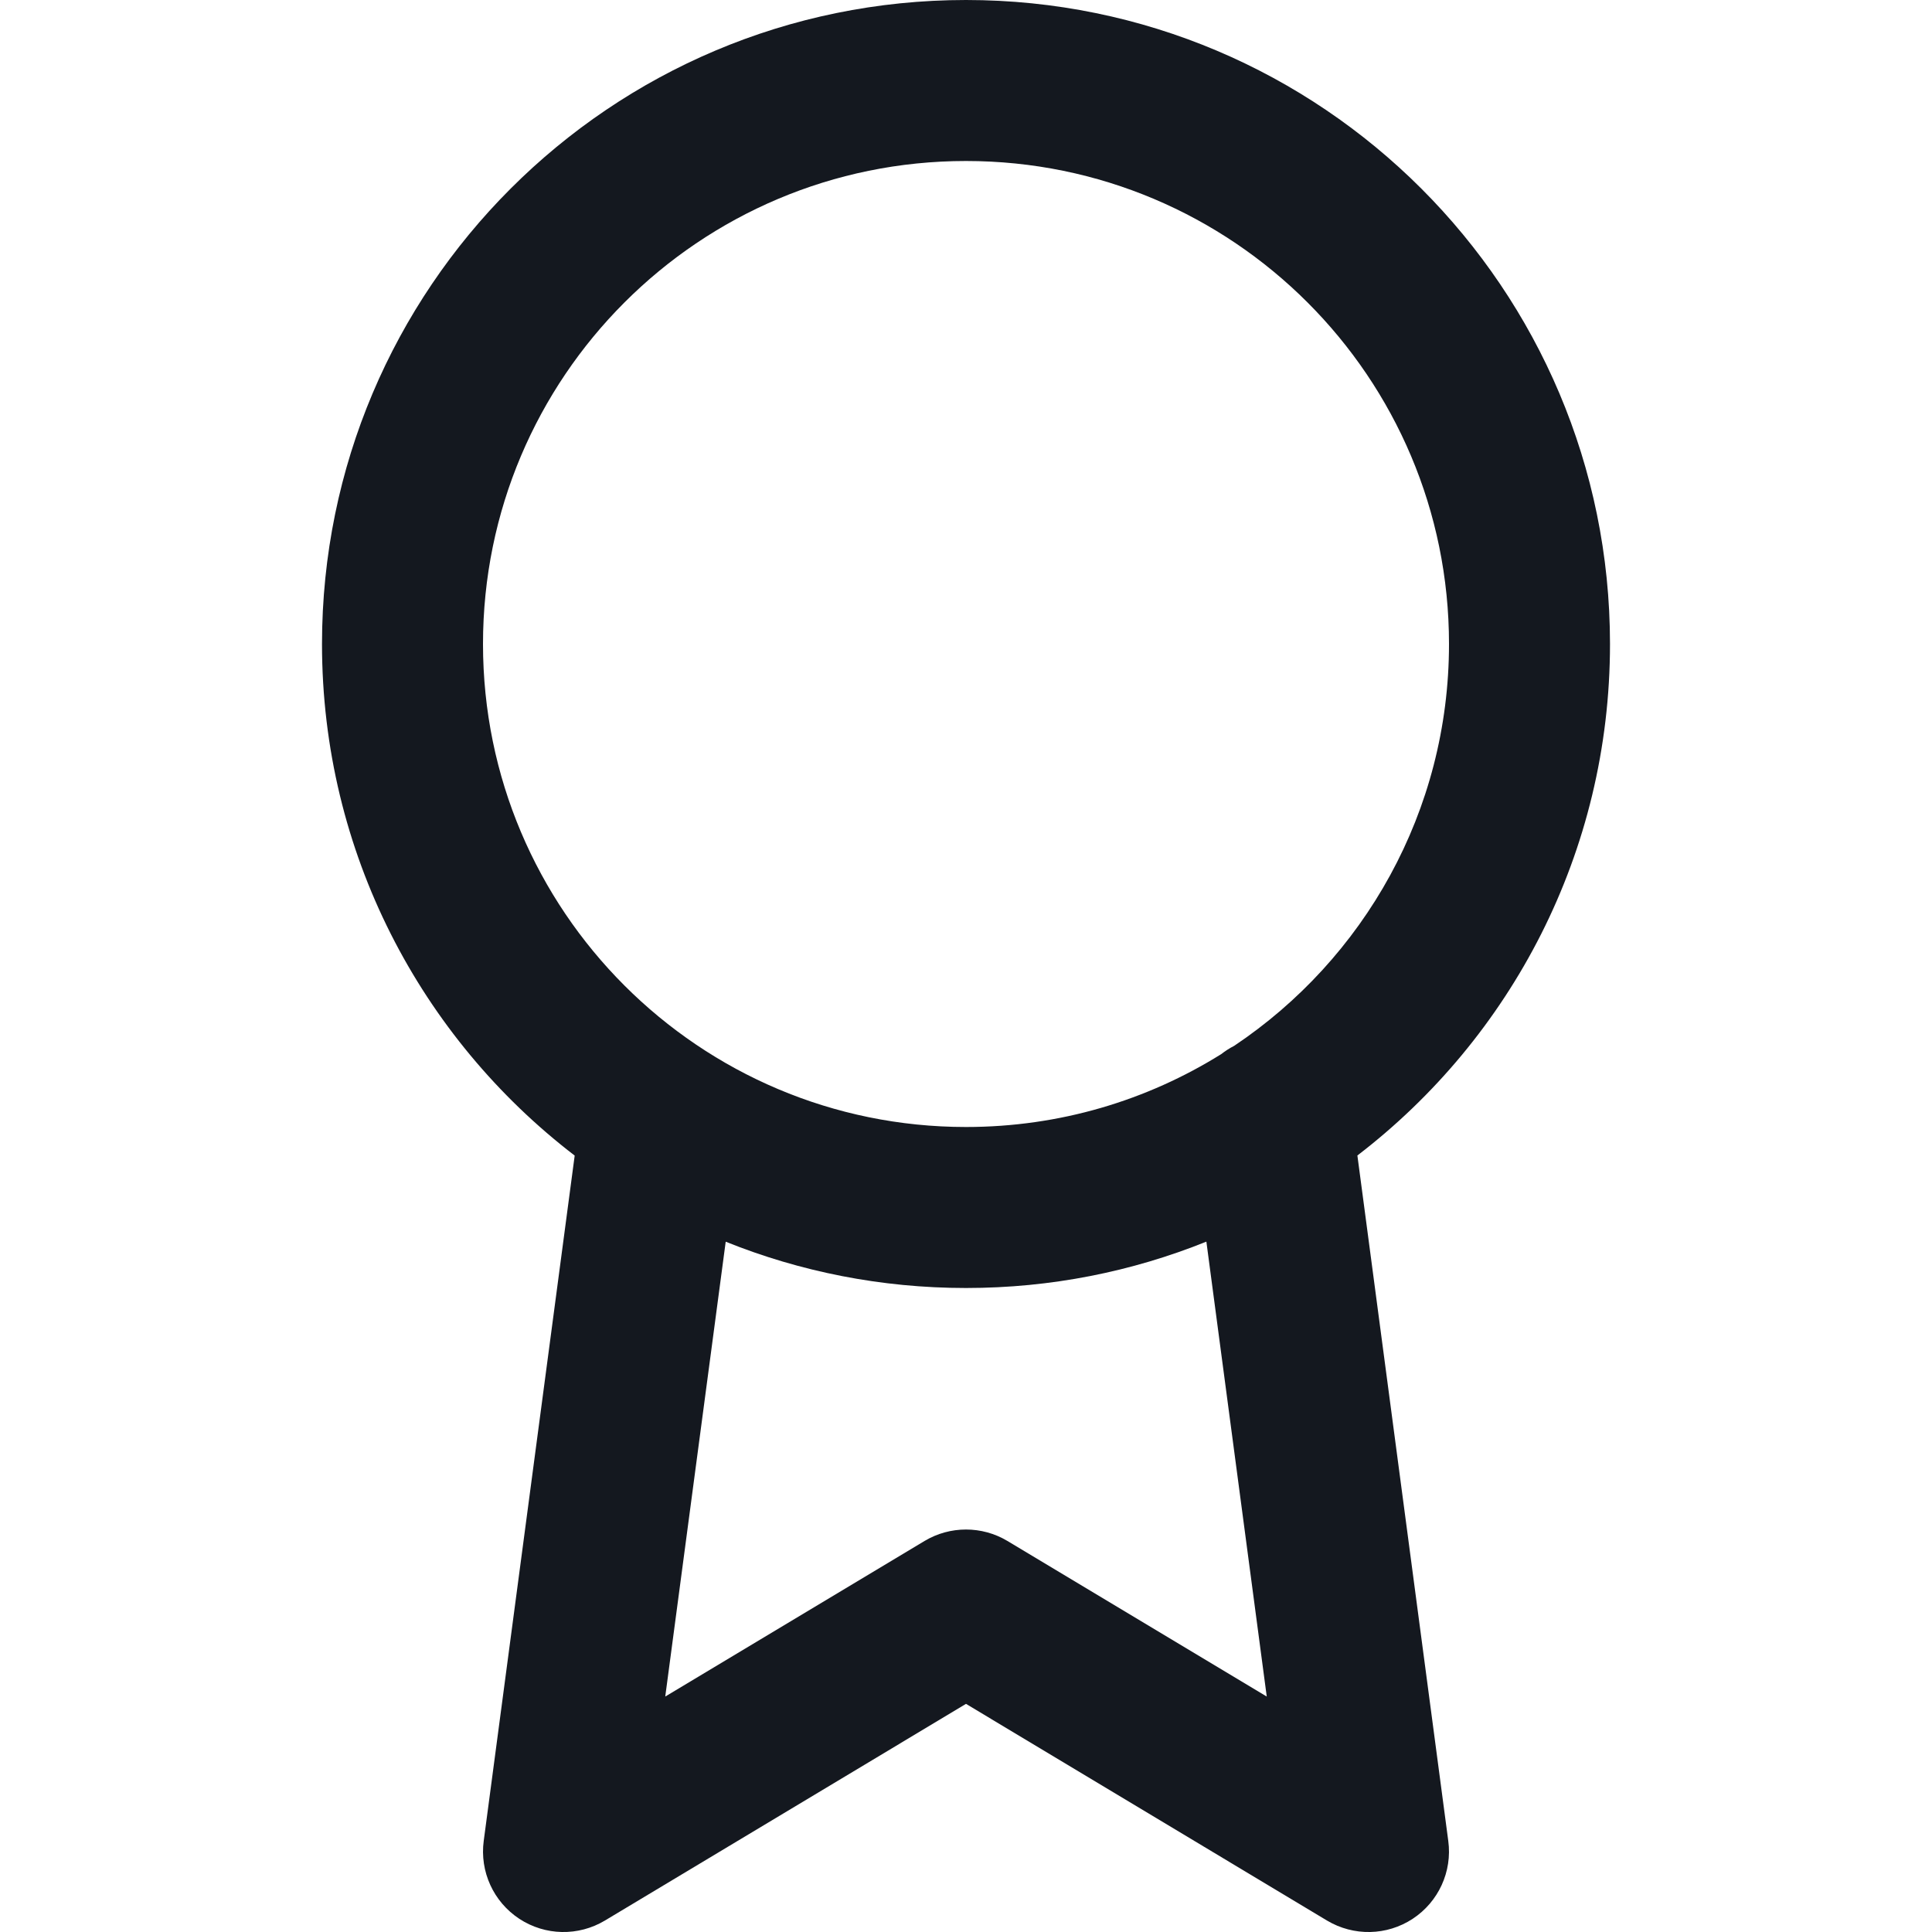 <svg width="24" height="24" viewBox="0 0 24 24" fill="none" xmlns="http://www.w3.org/2000/svg">
<path fill-rule="evenodd" clip-rule="evenodd" d="M12 2C8.686 2 6 4.686 6 8C6 11.314 8.686 14 12 14C13.164 14 14.25 13.669 15.17 13.095C15.22 13.056 15.274 13.021 15.331 12.992C16.94 11.915 18 10.082 18 8C18 4.686 15.314 2 12 2ZM16.862 14.354C18.77 12.892 20 10.589 20 8C20 3.582 16.418 0 12 0C7.582 0 4 3.582 4 8C4 10.59 5.231 12.893 7.139 14.355L6.009 22.868C5.958 23.249 6.13 23.625 6.451 23.836C6.772 24.047 7.185 24.055 7.514 23.858L12 21.166L16.485 23.858C16.815 24.055 17.228 24.047 17.549 23.836C17.87 23.625 18.042 23.249 17.991 22.869L16.862 14.354ZM14.986 15.424C14.063 15.796 13.056 16 12 16C10.945 16 9.937 15.796 9.015 15.425L8.264 21.075L11.486 19.142C11.802 18.953 12.198 18.953 12.514 19.142L15.736 21.075L14.986 15.424Z" fill="#14181F"/>
</svg>
